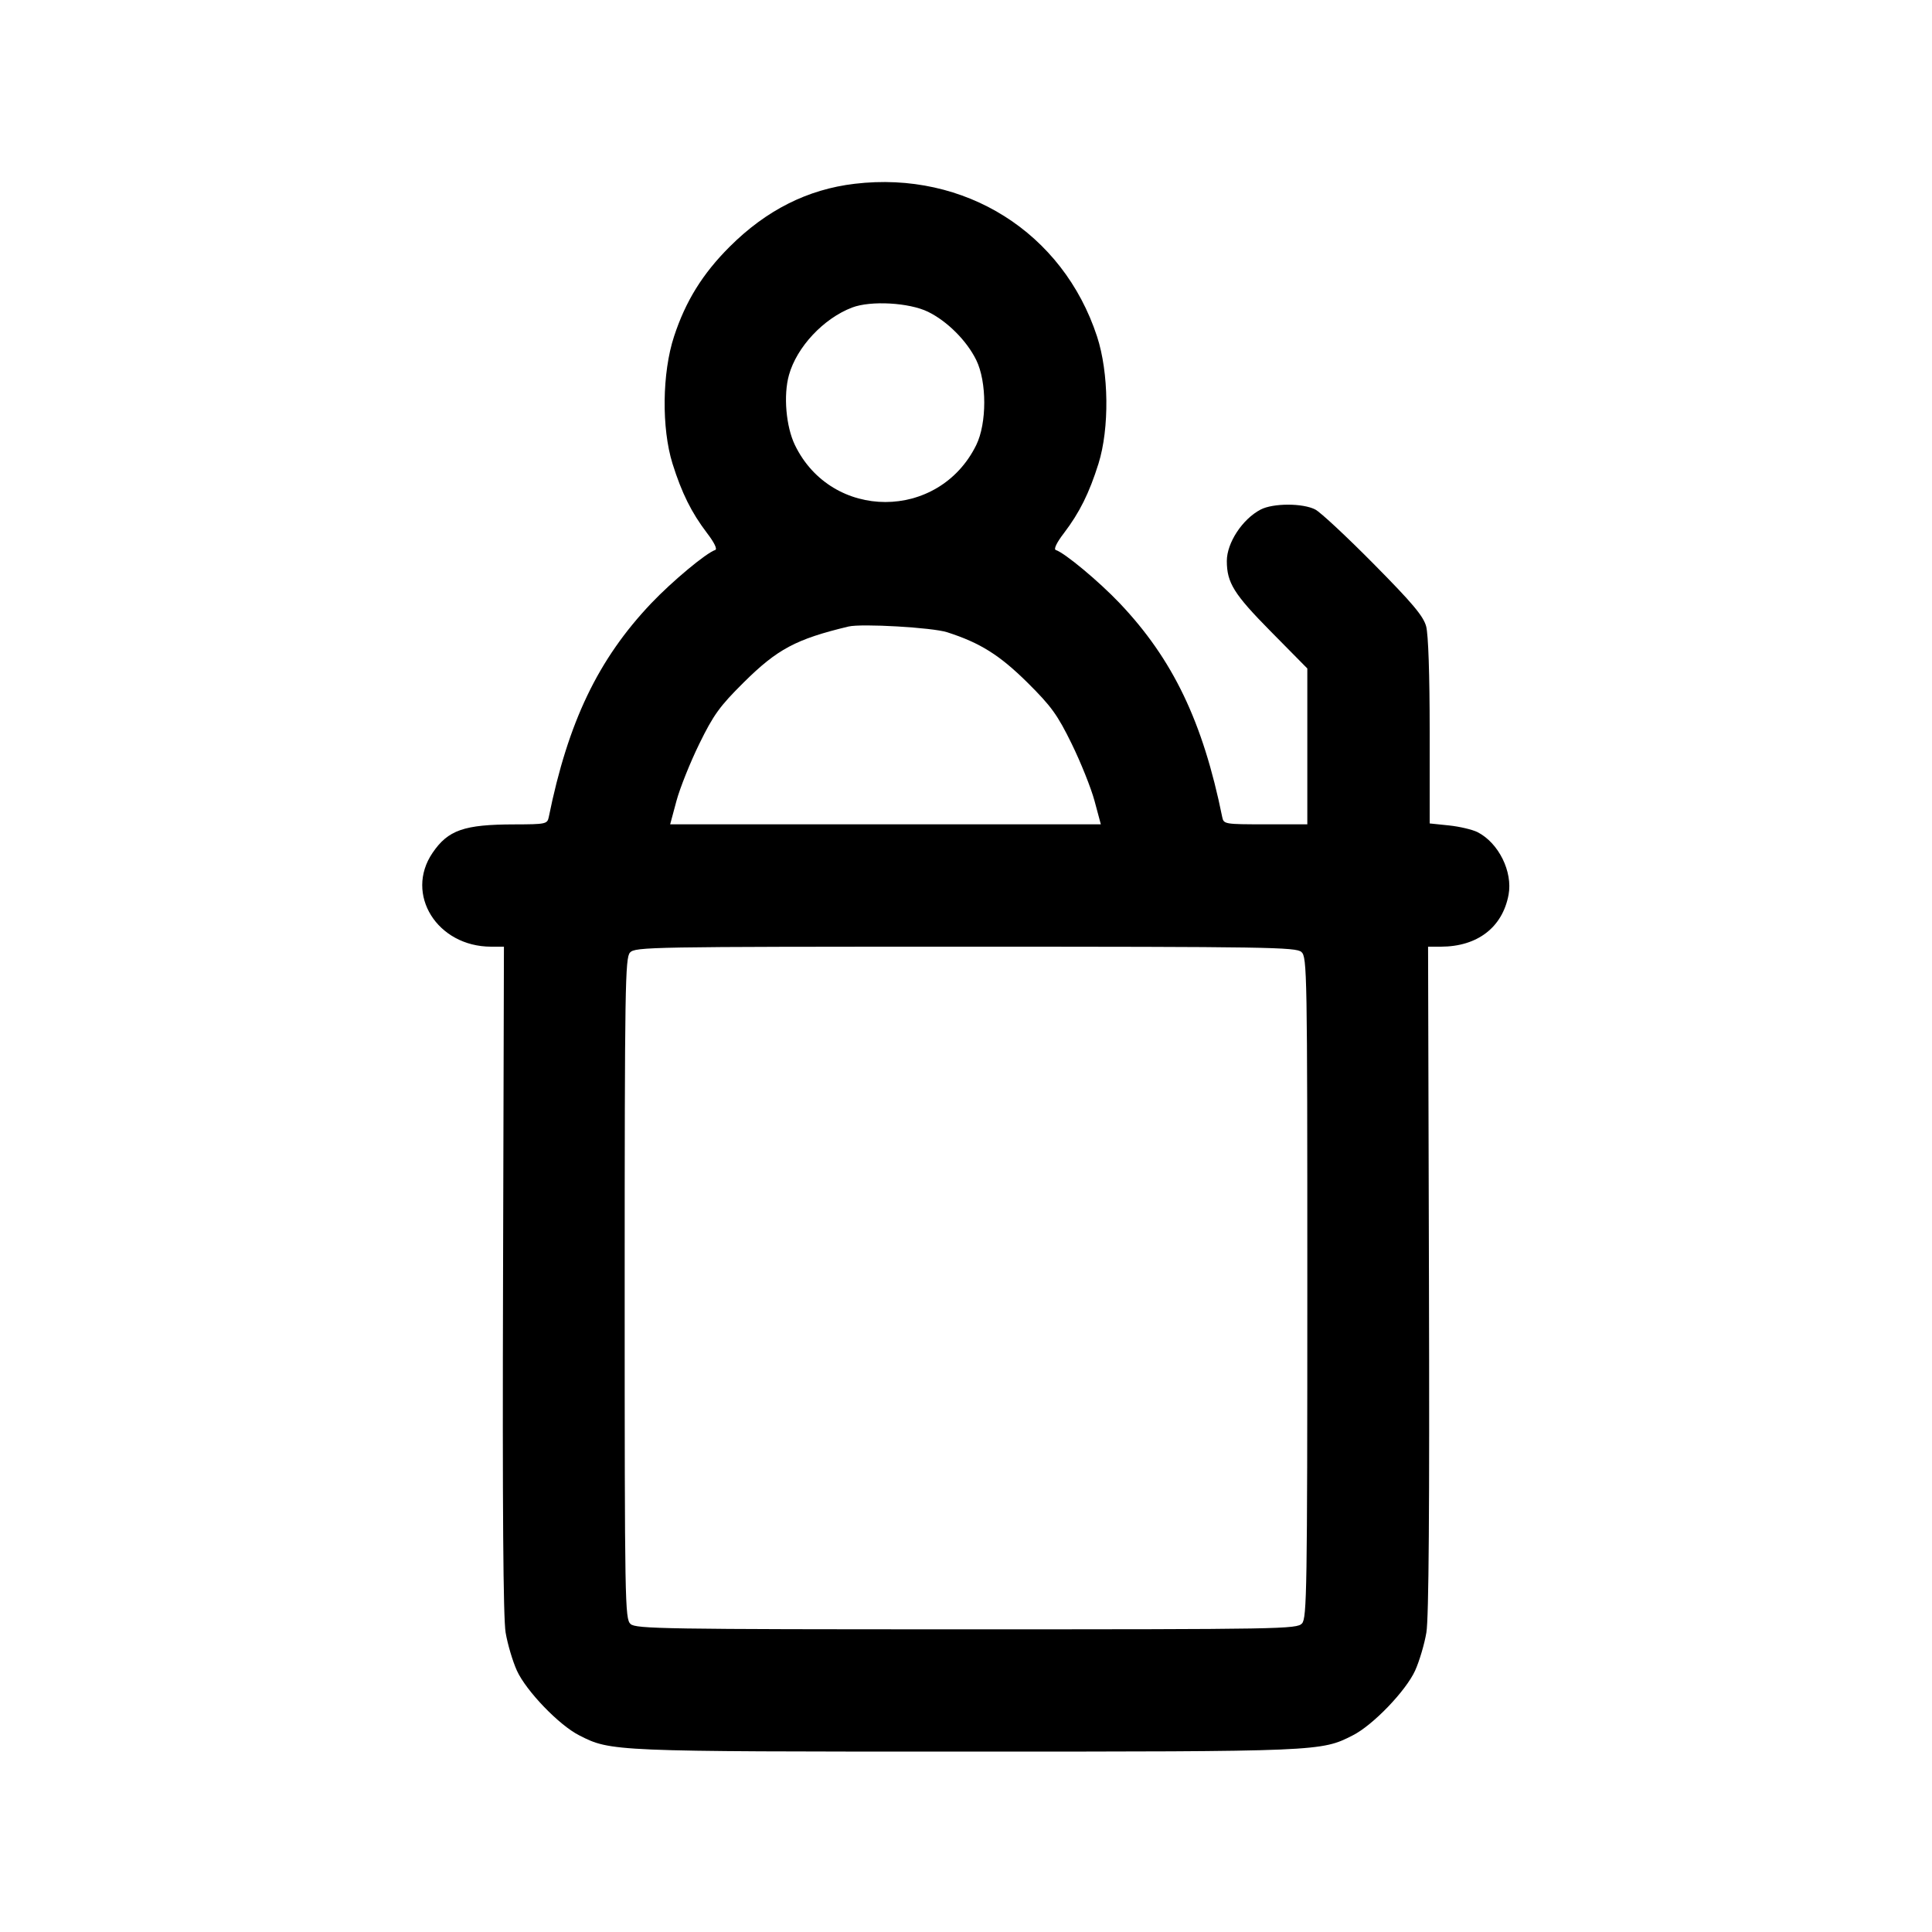 <svg fill="none" xmlns="http://www.w3.org/2000/svg" viewBox="0 0 24 24"><path d="M10.617 2.283 C 10.032 2.352,9.519 2.611,9.065 3.064 C 8.729 3.399,8.517 3.740,8.373 4.180 C 8.225 4.630,8.217 5.319,8.354 5.759 C 8.469 6.125,8.589 6.367,8.783 6.622 C 8.873 6.739,8.913 6.822,8.885 6.832 C 8.772 6.869,8.350 7.221,8.091 7.493 C 7.430 8.189,7.057 8.967,6.817 10.150 C 6.799 10.236,6.781 10.240,6.389 10.241 C 5.764 10.242,5.566 10.311,5.373 10.595 C 5.024 11.108,5.430 11.759,6.100 11.760 L 6.260 11.760 6.249 15.890 C 6.241 18.746,6.251 20.100,6.281 20.280 C 6.305 20.423,6.368 20.636,6.421 20.753 C 6.536 21.005,6.944 21.430,7.195 21.557 C 7.588 21.758,7.606 21.759,12.000 21.759 C 16.394 21.759,16.412 21.758,16.805 21.557 C 17.056 21.430,17.464 21.005,17.579 20.753 C 17.632 20.636,17.695 20.423,17.719 20.280 C 17.749 20.100,17.759 18.746,17.751 15.890 L 17.740 11.760 17.900 11.760 C 18.353 11.759,18.664 11.521,18.740 11.115 C 18.793 10.829,18.618 10.473,18.356 10.338 C 18.293 10.306,18.134 10.268,18.001 10.254 L 17.760 10.229 17.760 9.084 C 17.760 8.380,17.743 7.878,17.716 7.780 C 17.681 7.653,17.546 7.492,17.066 7.007 C 16.733 6.670,16.406 6.365,16.340 6.330 C 16.186 6.249,15.815 6.249,15.660 6.330 C 15.434 6.448,15.240 6.743,15.240 6.969 C 15.241 7.240,15.327 7.379,15.784 7.842 L 16.240 8.304 16.240 9.272 L 16.240 10.240 15.721 10.240 C 15.214 10.240,15.201 10.238,15.183 10.150 C 14.943 8.967,14.570 8.189,13.909 7.493 C 13.650 7.221,13.228 6.869,13.115 6.832 C 13.087 6.822,13.127 6.739,13.217 6.622 C 13.411 6.367,13.531 6.125,13.646 5.759 C 13.783 5.319,13.775 4.630,13.628 4.180 C 13.204 2.887,11.986 2.120,10.617 2.283 M11.528 3.873 C 11.767 3.990,12.009 4.232,12.127 4.472 C 12.260 4.742,12.260 5.259,12.127 5.529 C 11.663 6.472,10.332 6.472,9.875 5.529 C 9.764 5.300,9.730 4.909,9.801 4.658 C 9.898 4.310,10.231 3.955,10.586 3.820 C 10.818 3.732,11.294 3.759,11.528 3.873 M11.766 7.854 C 12.177 7.986,12.418 8.138,12.764 8.480 C 13.060 8.774,13.136 8.879,13.313 9.240 C 13.426 9.471,13.554 9.790,13.597 9.950 L 13.675 10.240 11.000 10.240 L 8.325 10.240 8.403 9.950 C 8.446 9.790,8.574 9.471,8.687 9.240 C 8.864 8.879,8.940 8.774,9.236 8.480 C 9.656 8.063,9.887 7.940,10.540 7.783 C 10.702 7.744,11.584 7.795,11.766 7.854 M16.167 11.826 C 16.237 11.890,16.240 12.071,16.240 15.993 C 16.240 19.753,16.234 20.100,16.174 20.167 C 16.110 20.237,15.929 20.240,12.007 20.240 C 8.247 20.240,7.900 20.234,7.833 20.174 C 7.763 20.110,7.760 19.929,7.760 16.007 C 7.760 12.247,7.766 11.900,7.826 11.833 C 7.890 11.763,8.071 11.760,11.993 11.760 C 15.753 11.760,16.100 11.766,16.167 11.826 " stroke="none" fill-rule="evenodd" fill="currentColor"/></svg>